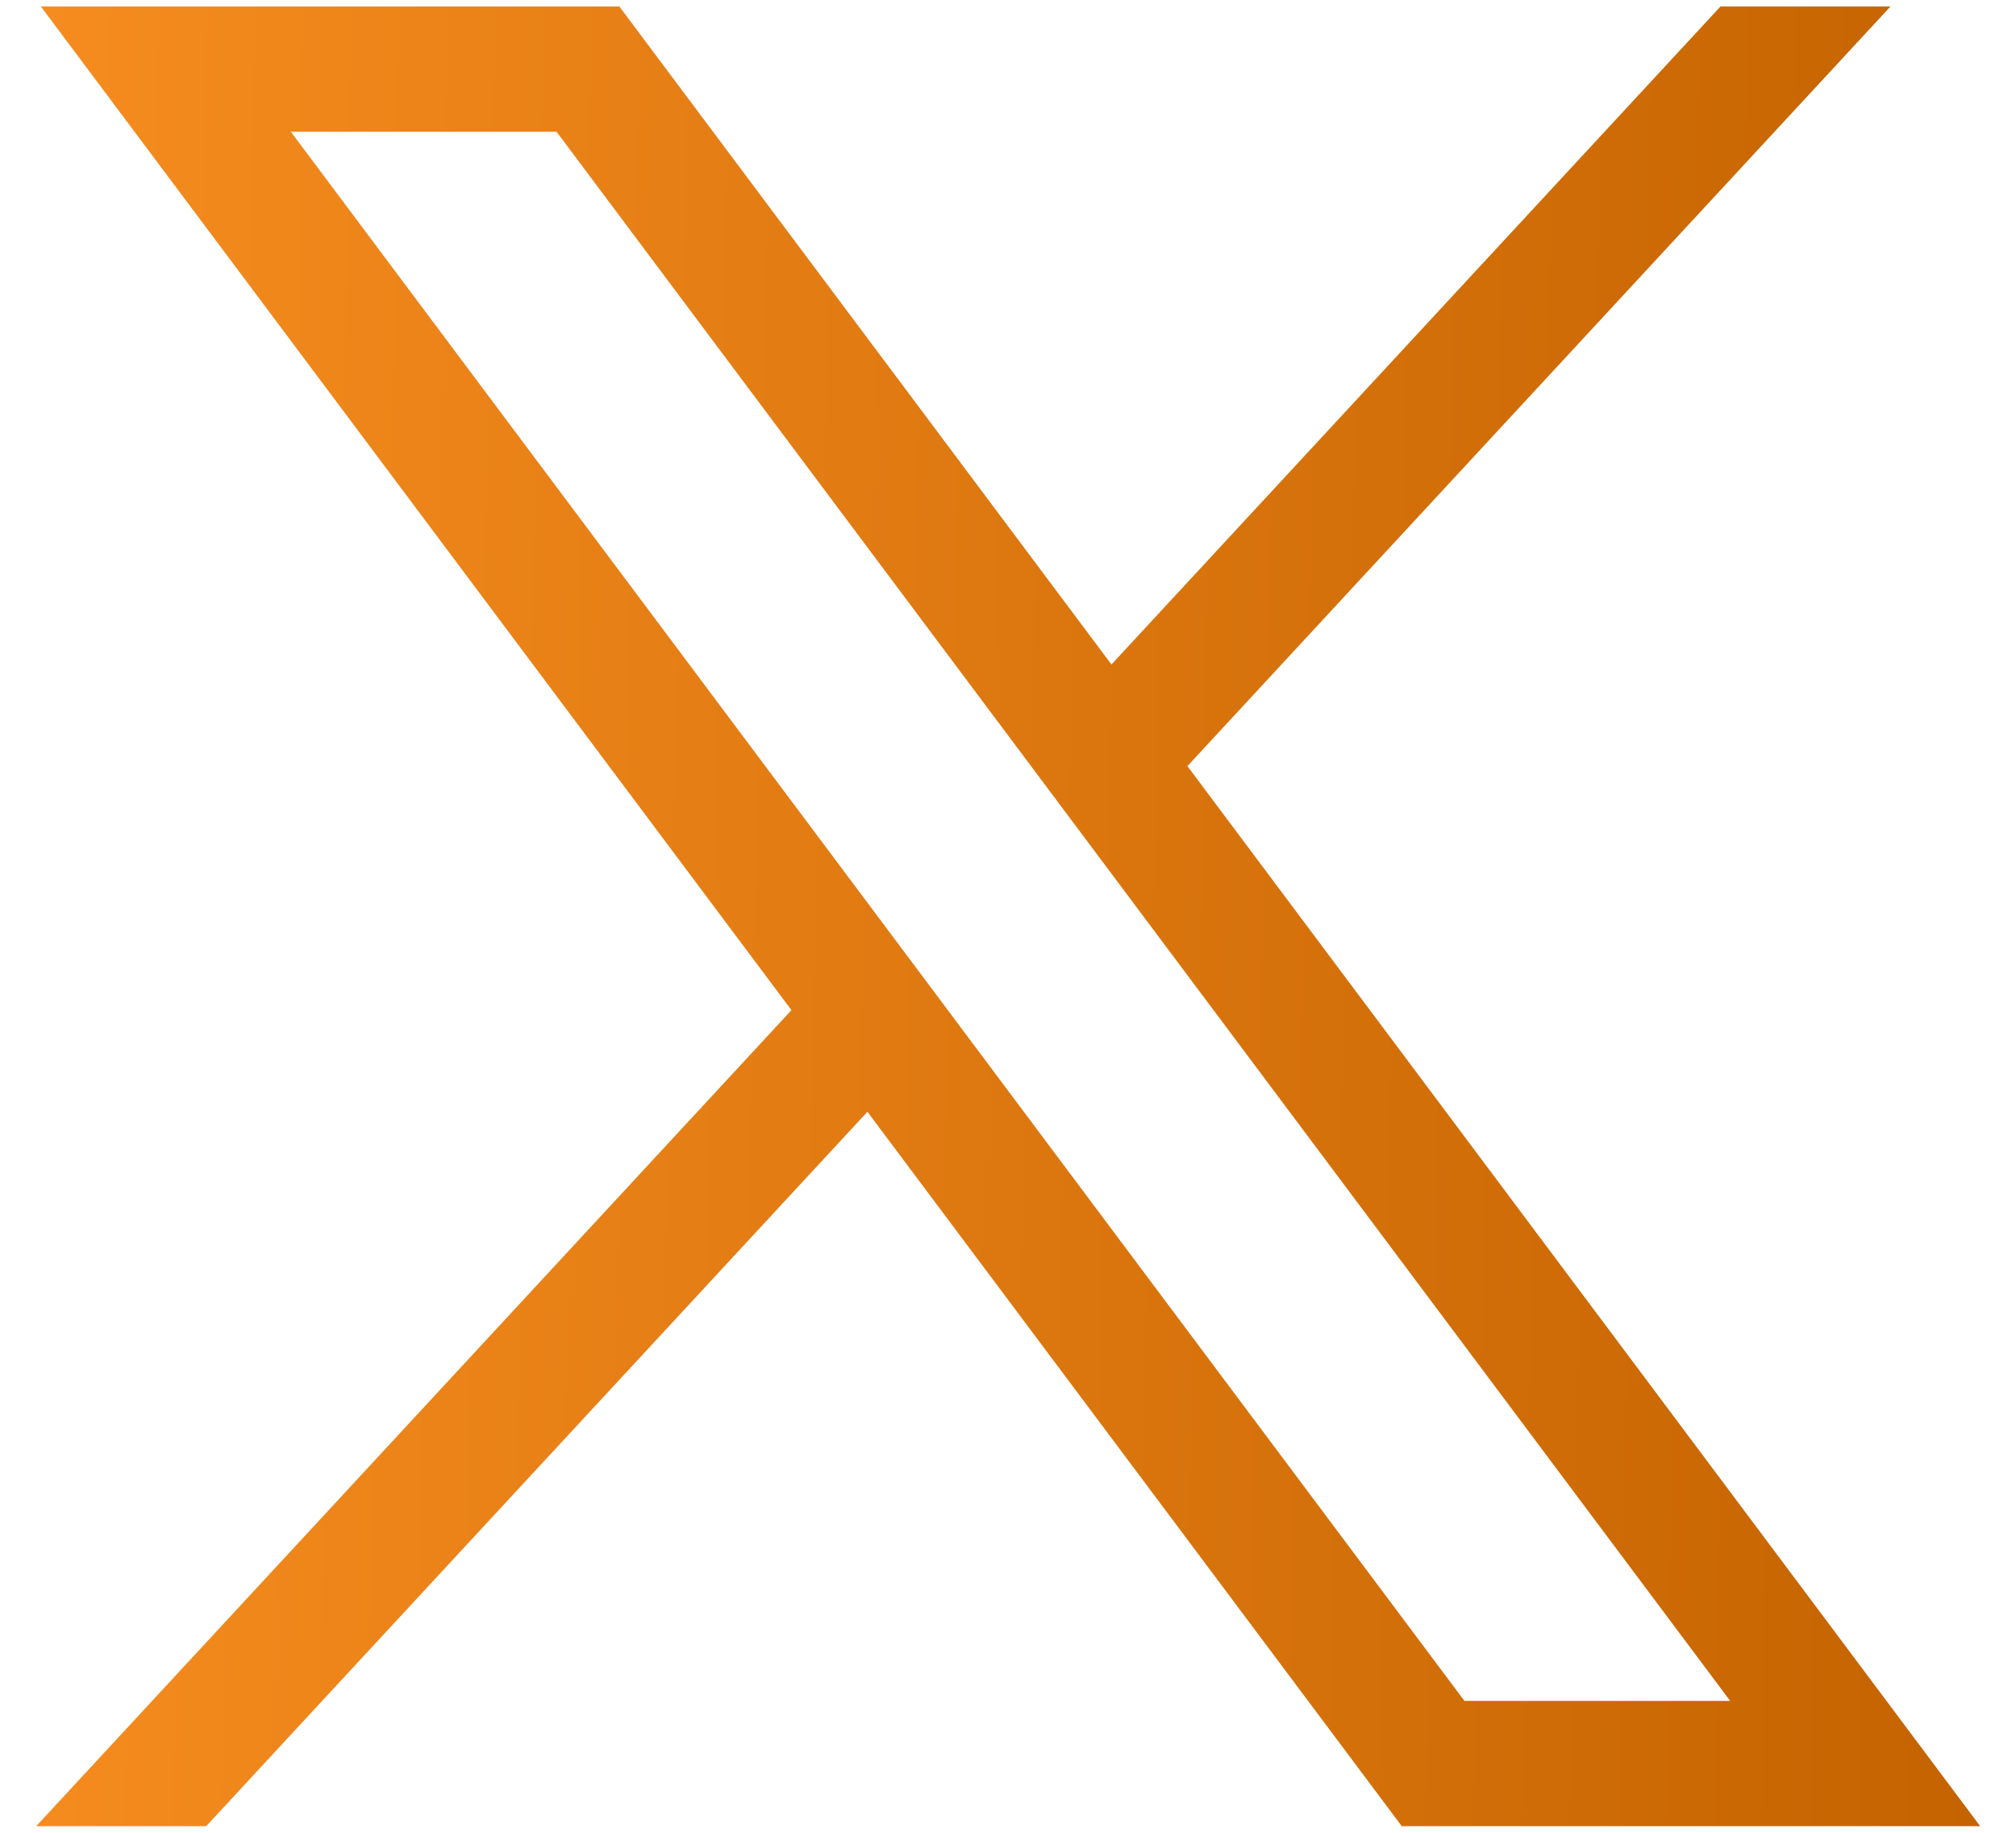 <svg xmlns="http://www.w3.org/2000/svg" width="22" height="20" fill="none" viewBox="0 0 22 20"><path fill="url(#paint0_linear_291_571)" d="M0.446 0.071L8.637 11.023L0.395 19.928H2.25L9.466 12.132L15.297 19.928H21.609L12.958 8.36L20.63 0.071H18.775L12.129 7.251L6.759 0.071H0.446ZM3.174 1.438H6.074L18.881 18.561H15.981L3.174 1.438Z"/><defs><linearGradient id="paint0_linear_291_571" x1=".395" x2="21.935" y1="1.312" y2="1.716" gradientUnits="userSpaceOnUse"><stop stop-color="#F68C1F"/><stop offset="1" stop-color="#C46300"/></linearGradient></defs></svg>